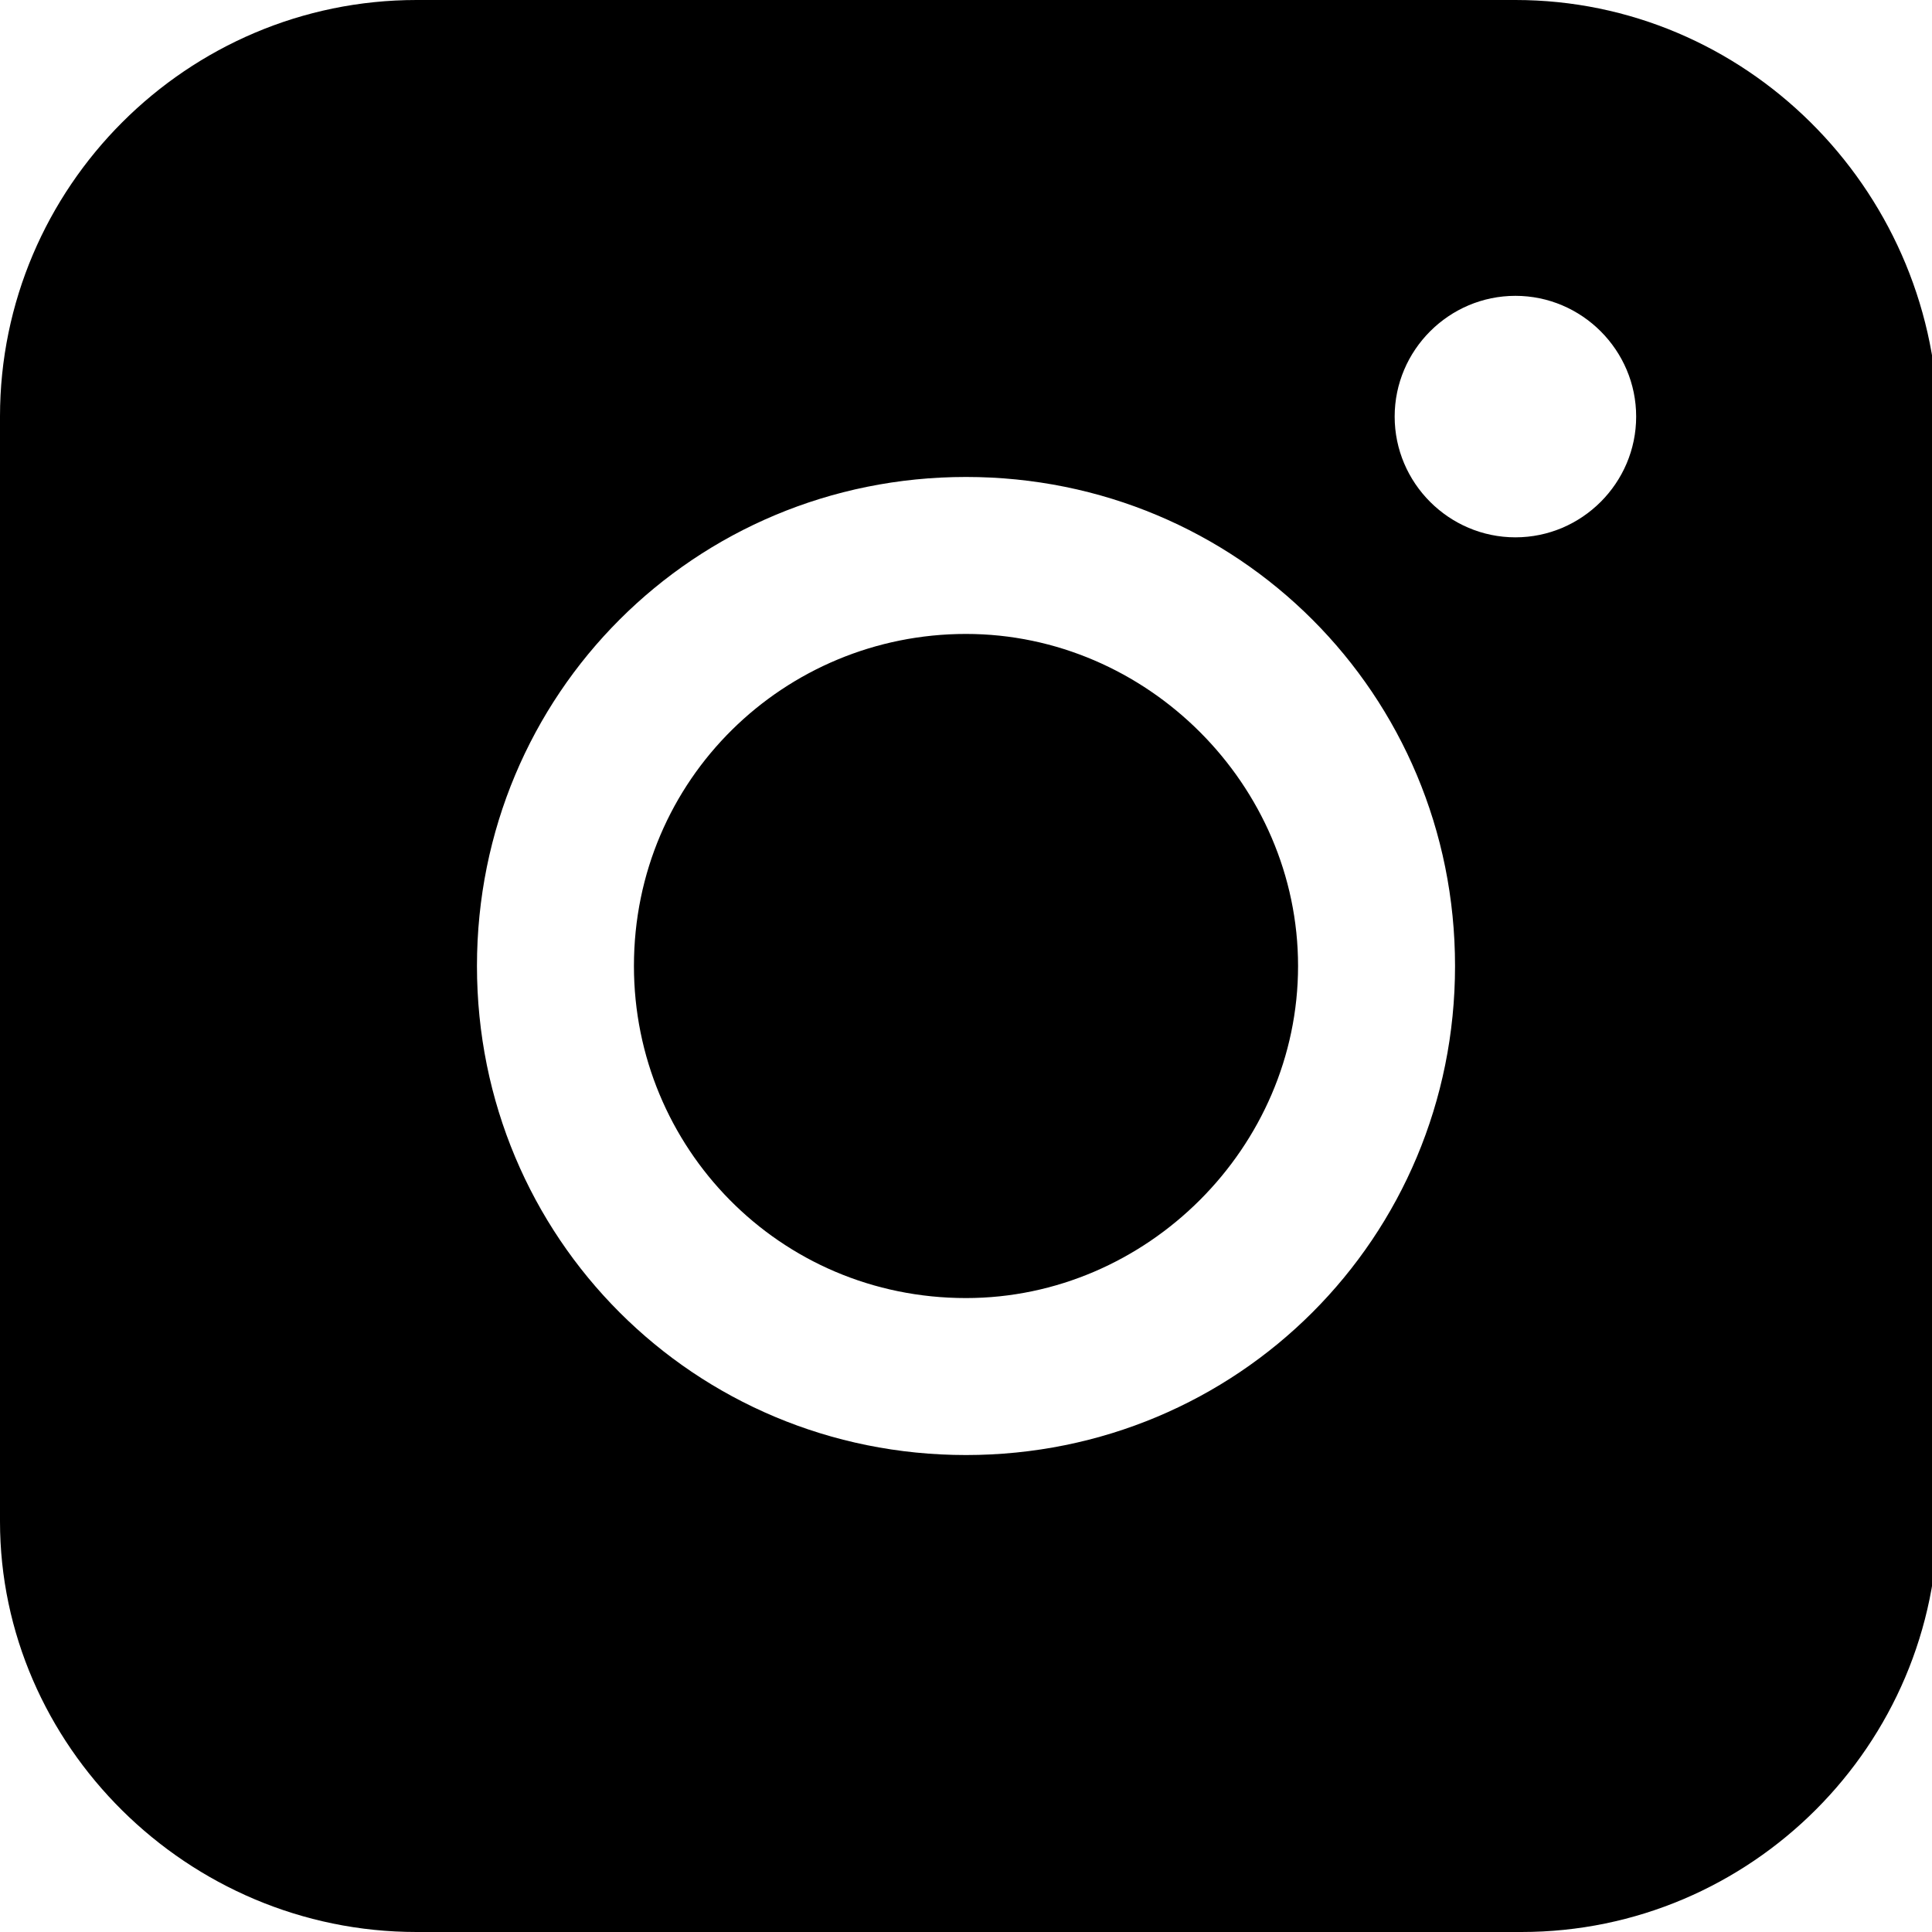 <?xml version="1.0" encoding="utf-8"?>
<!-- Generator: Adobe Illustrator 25.4.1, SVG Export Plug-In . SVG Version: 6.00 Build 0)  -->
<svg version="1.1" id="Calque_1" xmlns="http://www.w3.org/2000/svg" xmlns:xlink="http://www.w3.org/1999/xlink" x="0px" y="0px"
	 viewBox="0 0 32 32" style="enable-background:new 0 0 32 32;" xml:space="preserve">
<style type="text/css">
	.st0{fill-rule:evenodd;clip-rule:evenodd;}
</style>
<path class="st0" d="M6.9,0C3.1,0,0,3.1,0,6.9v18.3C0,28.9,3.1,32,6.9,32h18.3c3.8,0,6.9-3.1,6.9-6.9V6.9C32,3.1,28.9,0,25.1,0H6.9z
	 M27.1,6.9c0,1.1-0.9,2-2,2c-1.1,0-2-0.9-2-2s0.9-2,2-2C26.2,4.9,27.1,5.8,27.1,6.9 M16,10.5c-3,0-5.5,2.4-5.5,5.5
	c0,3,2.4,5.5,5.5,5.5c0,0,0,0,0,0c3,0,5.5-2.5,5.5-5.5C21.5,13,19,10.5,16,10.5 M7.9,16c0-4.5,3.6-8.1,8.1-8.1s8.1,3.6,8.1,8.1
	c0,4.5-3.6,8.1-8.1,8.1C11.5,24.1,7.9,20.5,7.9,16"/>
</svg>
